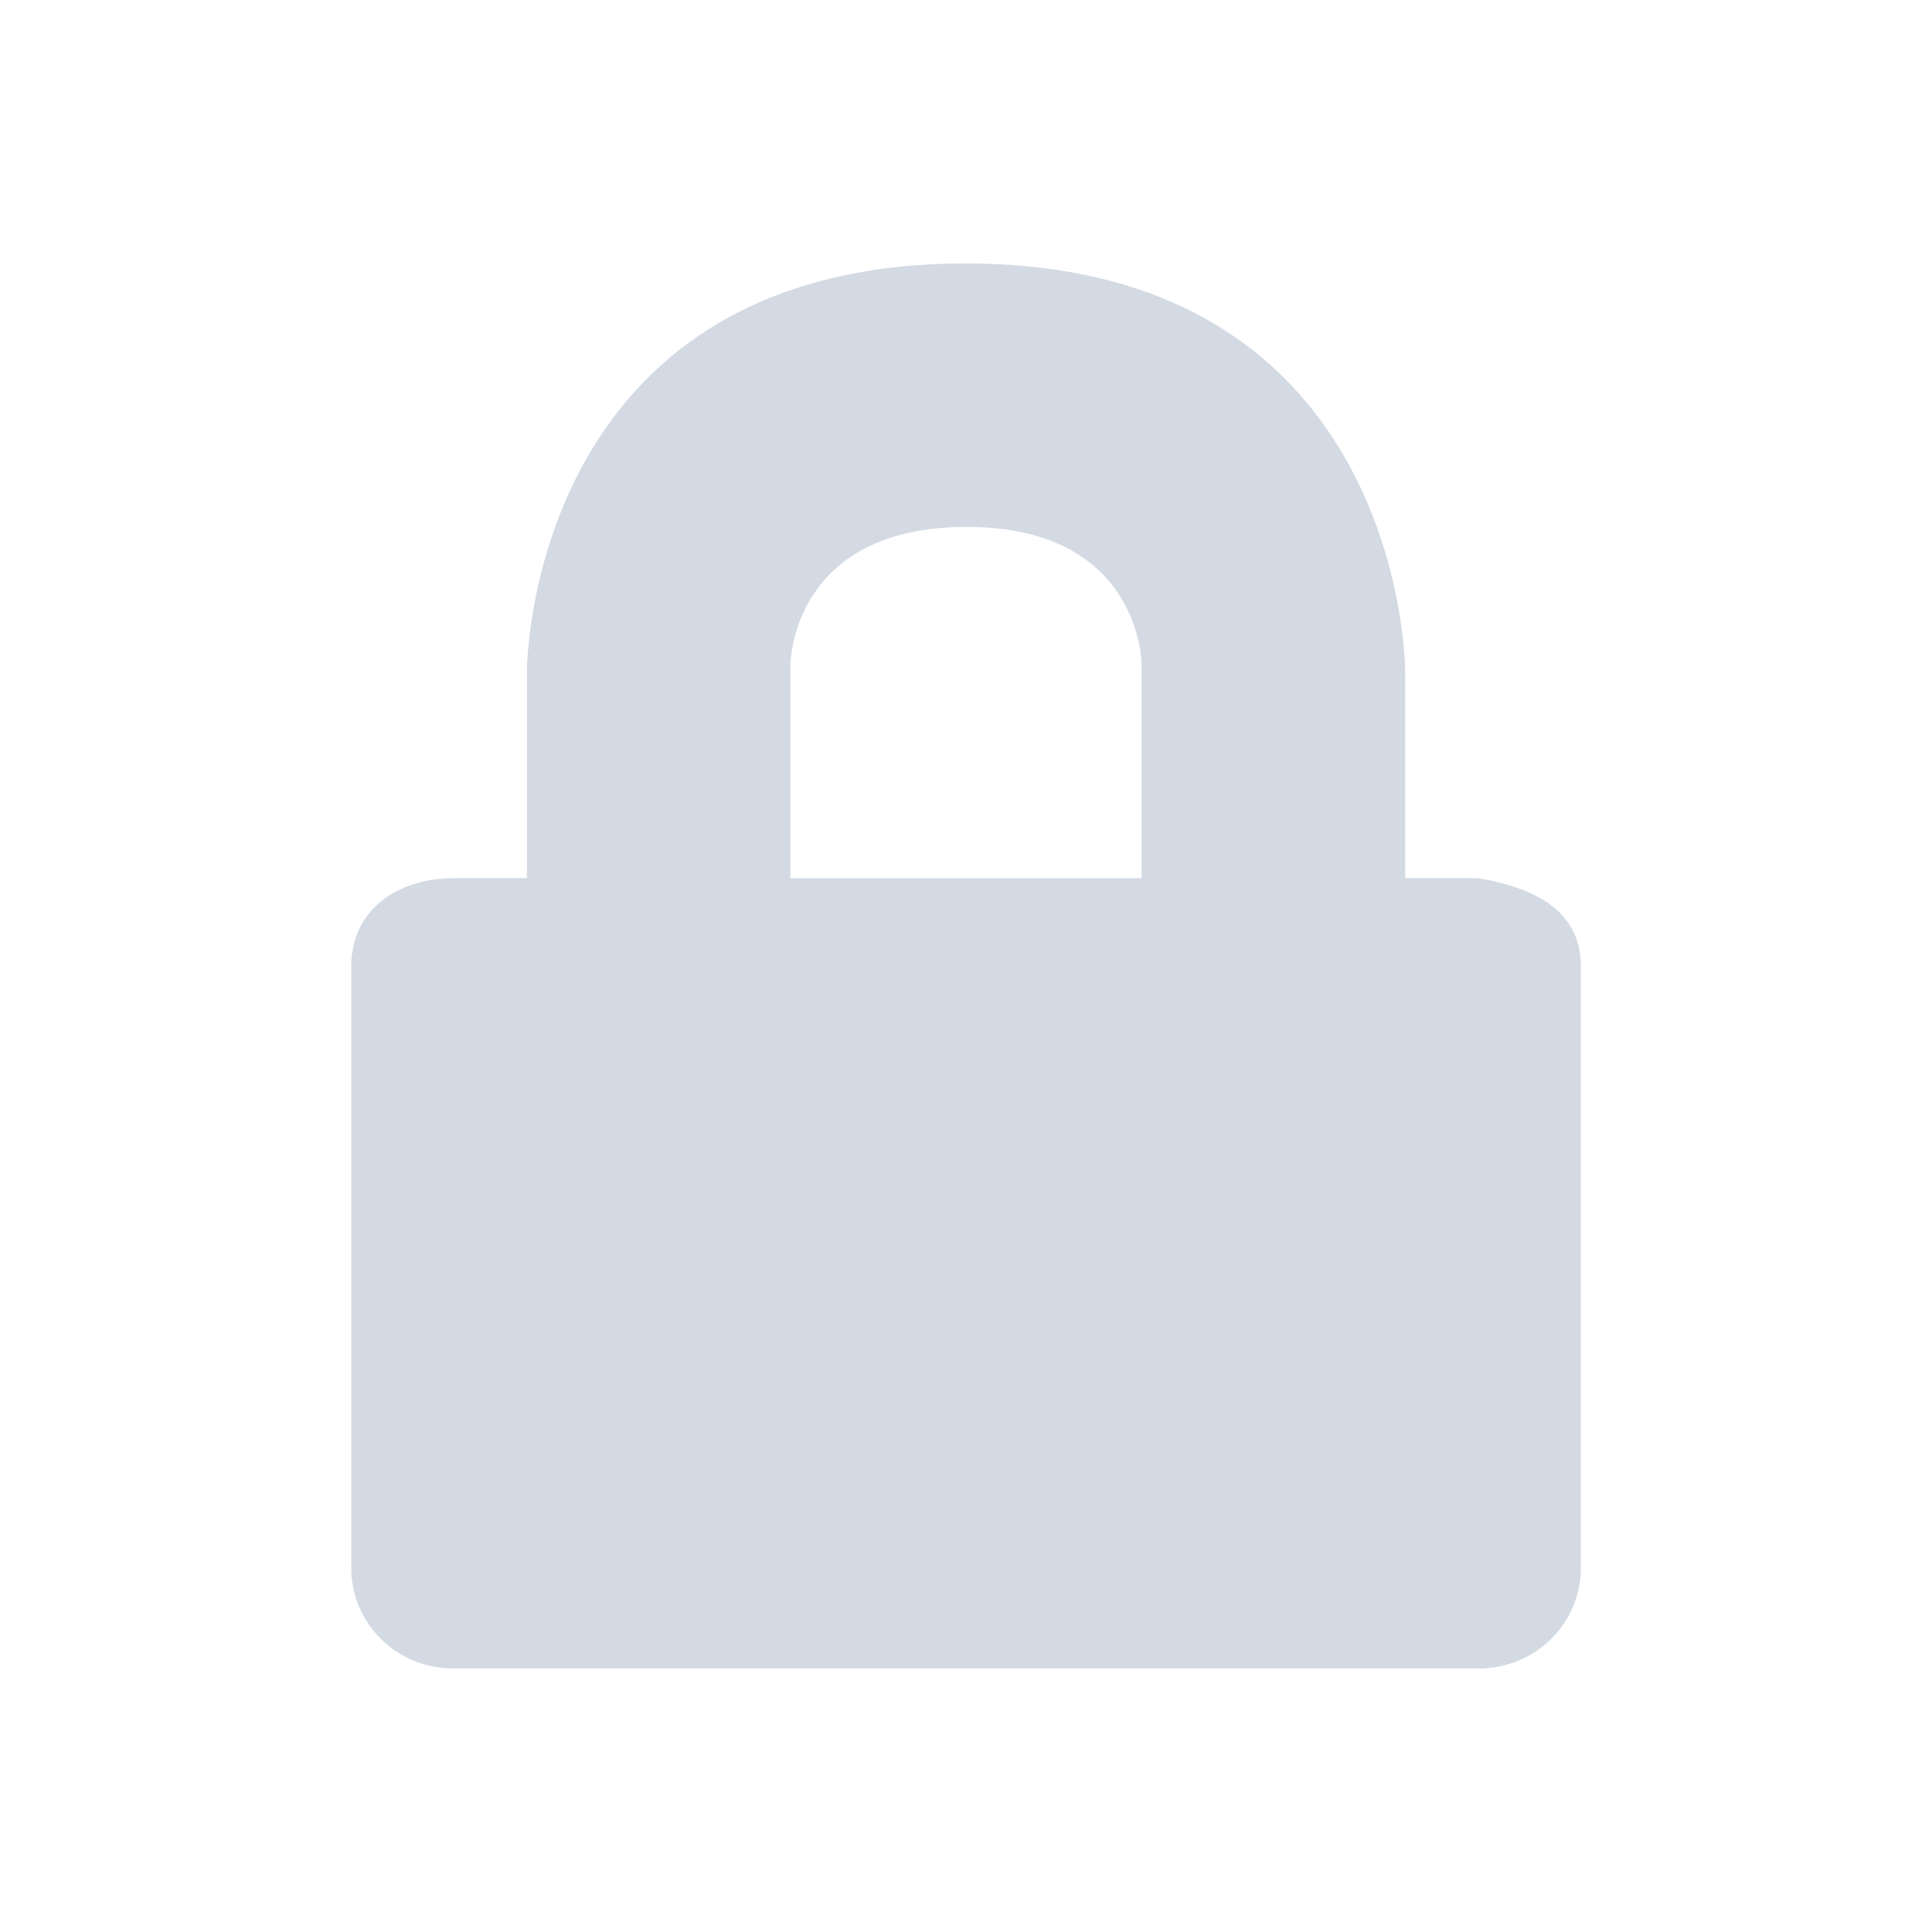 <svg xmlns="http://www.w3.org/2000/svg" xmlns:osb="http://www.openswatchbook.org/uri/2009/osb" id="svg7384" width="22" height="22" version="1.1" style="enable-background:new">
 <defs id="defs7386">
  <linearGradient id="linearGradient5606" osb:paint="solid">
   <stop id="stop5608" offset="0" style="stop-color:#000000;stop-opacity:1"/>
  </linearGradient>
 </defs>
 <g id="document-encrypt" transform="translate(-346.998,257.003)">
  <rect id="rect4192" width="22" height="22" x="347" y="-257" style="opacity:0;fill:#2b0000;fill-opacity:0.404;fill-rule:nonzero;stroke:none;stroke-width:1;stroke-linecap:round;stroke-linejoin:round;stroke-miterlimit:4;stroke-dasharray:none;stroke-dashoffset:0;stroke-opacity:1"/>
  <path id="path5975" d="m 357.998,-254.003 c -5.003,-0.003 -5,4.643 -5,4.643 l 0,2.357 -0.833,0 c -0.646,0 -1.167,0.367 -1.167,1 l 0,6.857 c 0,0.633 0.52,1.143 1.167,1.143 l 11.667,0 c 0.646,0 1.167,-0.51 1.167,-1.143 l 0,-6.857 c 0,-0.633 -0.53,-0.891 -1.167,-1 l -0.833,0 0,-2.357 c 0,0 0.003,-4.639 -5,-4.643 z m 0,3 c 2.003,-0.003 2,1.571 2,1.571 l 0,2.429 -4,0 0,-2.429 c 0,0 0.003,-1.568 2,-1.571 z" style="color:#000000;display:inline;overflow:visible;visibility:visible;opacity:1;fill:#d3dae3;fill-opacity:1;fill-rule:nonzero;stroke:none;stroke-width:1;marker:none;enable-background:accumulate"/>
 </g>
 <g id="document-open-recent" transform="translate(-347.998,257.003)">
  <rect id="rect4212" width="32" height="32" x="394" y="-267" style="opacity:0;fill:#2b0000;fill-opacity:0.404;fill-rule:nonzero;stroke:none;stroke-width:1;stroke-linecap:round;stroke-linejoin:round;stroke-miterlimit:4;stroke-dasharray:none;stroke-dashoffset:0;stroke-opacity:1"/>
  <g id="layer12-8" transform="matrix(2,0,0,2,-136.003,-191.003)" style="display:inline">
   <path id="path6485" d="m 62,-8 c -3.583,-5e-7 -7.167,1.366 -9.9,4.1 -5.467,5.467 -5.467,14.333 0,19.801 5.467,5.467 14.333,5.467 19.801,0 5.467,-5.467 5.467,-14.333 0,-19.801 C 69.167,-6.634 65.583,-8 62,-8 Z m -0.146,4.002 a 10,10 0 0 1 7.217,2.928 10,10 0 0 1 0,14.141 10,10 0 0 1 -14.141,0 10,10 0 0 1 0,-14.141 10,10 0 0 1 6.924,-2.928 z M 60,-2 60,-1.734 60,0 l 0,6.828 3.414,3.414 1.229,1.23 0.186,0.184 1.414,-1.414 1.414,-1.414 -0.188,-0.188 L 66.242,7.414 64,5.172 64,0 64,-1.734 64,-2 60,-2 Z" transform="matrix(0.5,0,0,0.5,242,-33)" style="display:inline;opacity:1;fill:#d3dae3;fill-opacity:1;stroke:none;enable-background:new"/>
  </g>
 </g>
 <g id="22-22-document-open-recent" transform="translate(-303.998,233.003)">
  <rect id="rect4214" width="22" height="22" x="383" y="-233" style="opacity:0;fill:#2b0000;fill-opacity:0.404;fill-rule:nonzero;stroke:none;stroke-width:1;stroke-linecap:round;stroke-linejoin:round;stroke-miterlimit:4;stroke-dasharray:none;stroke-dashoffset:0;stroke-opacity:1"/>
  <path id="path4216" d="m 393.998,-231.003 a 9,9 0 0 0 -9,9 9,9 0 0 0 9,9 9,9 0 0 0 9,-9 9,9 0 0 0 -9,-9 z m 0,3 a 6,6 0 0 1 6,6 6,6 0 0 1 -6,6 6,6 0 0 1 -6,-6 6,6 0 0 1 6,-6 z m -1,1 0,6 0.082,0 0,0.012 3.453,3.453 1.414,-1.414 -2.949,-2.951 0,-5.1 -2,0 z" style="opacity:1;fill:#d3dae3;fill-opacity:1;fill-rule:nonzero;stroke:none;stroke-width:1;stroke-linecap:round;stroke-linejoin:round;stroke-miterlimit:4;stroke-dasharray:none;stroke-dashoffset:0;stroke-opacity:1"/>
 </g>
 <g id="document-decrypt" transform="translate(-345.998,257.003)">
  <rect id="rect4194" width="22" height="22" x="369" y="-257" style="opacity:0;fill:#2b0000;fill-opacity:0.404;fill-rule:nonzero;stroke:none;stroke-width:1;stroke-linecap:round;stroke-linejoin:round;stroke-miterlimit:4;stroke-dasharray:none;stroke-dashoffset:0;stroke-opacity:1"/>
  <path id="path4189" d="M 33,3 C 29.103,2.998 28.258,5.754 28.068,7 l 3.074,0 C 31.34,6.551 31.816,6.002 33,6 35.003,5.997 35,7.572 35,7.572 L 35,10 l -3,0 -1,0 -3,0 -0.834,0 C 26.52,10 26,10.367 26,11 l 0,6.857 C 26,18.491 26.52,19 27.166,19 l 11.668,0 C 39.48,19 40,18.491 40,17.857 L 40,11 c 0,-0.633 -0.529,-0.891 -1.166,-1 L 38,10 38,7.643 C 38,7.643 38.003,3.003 33,3 Z" transform="translate(346.998,-257.003)" style="color:#000000;display:inline;overflow:visible;visibility:visible;opacity:1;fill:#d3dae3;fill-opacity:1;fill-rule:nonzero;stroke:none;stroke-width:1;marker:none;enable-background:accumulate"/>
 </g>
 <g id="16-16-document-encrypt" transform="translate(-346.998,257.003)">
  <rect id="rect4258" width="16" height="16" x="350" y="-286" style="opacity:0;fill:#ff7dff;fill-opacity:1;stroke:none;stroke-opacity:1"/>
  <g id="layer9-4" transform="translate(2.997,-35.003)" style="display:inline">
   <path id="path5975-5" d="m 355,-250 c -2.216,0 -4,1.822 -4,4.062 l 0,1.938 -1,0 c -0.554,0 -1,0.446 -1,1 l 0,6 c 0,0.554 0.446,1 1,1 l 10,0 c 0.554,0 1,-0.446 1,-1 l 0,-6 c 0,-0.554 -0.446,-1 -1,-1 l -1,0 0,-1.938 c 0,-2.24 -1.784,-4.062 -4,-4.062 z m 0,2 c 1.108,0 2,0.892 2,2 l 0,2 -4,0 0,-2 c 0,-1.108 0.892,-2 2,-2 z" style="color:#000000;display:inline;overflow:visible;visibility:visible;opacity:1;fill:#d3dae3;fill-opacity:1;fill-rule:nonzero;stroke:none;stroke-width:1;marker:none;enable-background:accumulate"/>
  </g>
 </g>
 <g id="16-16-document-decrypt" transform="translate(-346.998,257.003)">
  <rect id="rect4260" width="16" height="16" x="370" y="-286" style="opacity:0;fill:#ff7dff;fill-opacity:1;stroke:none;stroke-opacity:1"/>
  <g id="layer9-9" transform="translate(4.997,-35.003)" style="display:inline">
   <path id="path6354" d="m 373,-251 c -2.195,0 -3.967,1.788 -4,4 l 0,1 1,0 1,0 0,-1 c 0,-1.108 0.892,-2 2,-2 1.108,0 2,0.892 2,2 l 0,4 -2,0 -3,0 -1,0 -1,0 c -0.554,0 -1,0.446 -1,1 l 0,6 c 0,0.554 0.446,1 1,1 l 10,0 c 0.554,0 1,-0.446 1,-1 l 0,-6 c 0,-0.554 -0.446,-1 -1,-1 l -1,0 0,-3.938 c 0,-2.24 -1.784,-4.062 -4,-4.062 z" style="color:#000000;display:inline;overflow:visible;visibility:visible;opacity:1;fill:#d3dae3;fill-opacity:1;fill-rule:nonzero;stroke:none;stroke-width:1;marker:none;enable-background:accumulate"/>
  </g>
 </g>
</svg>
